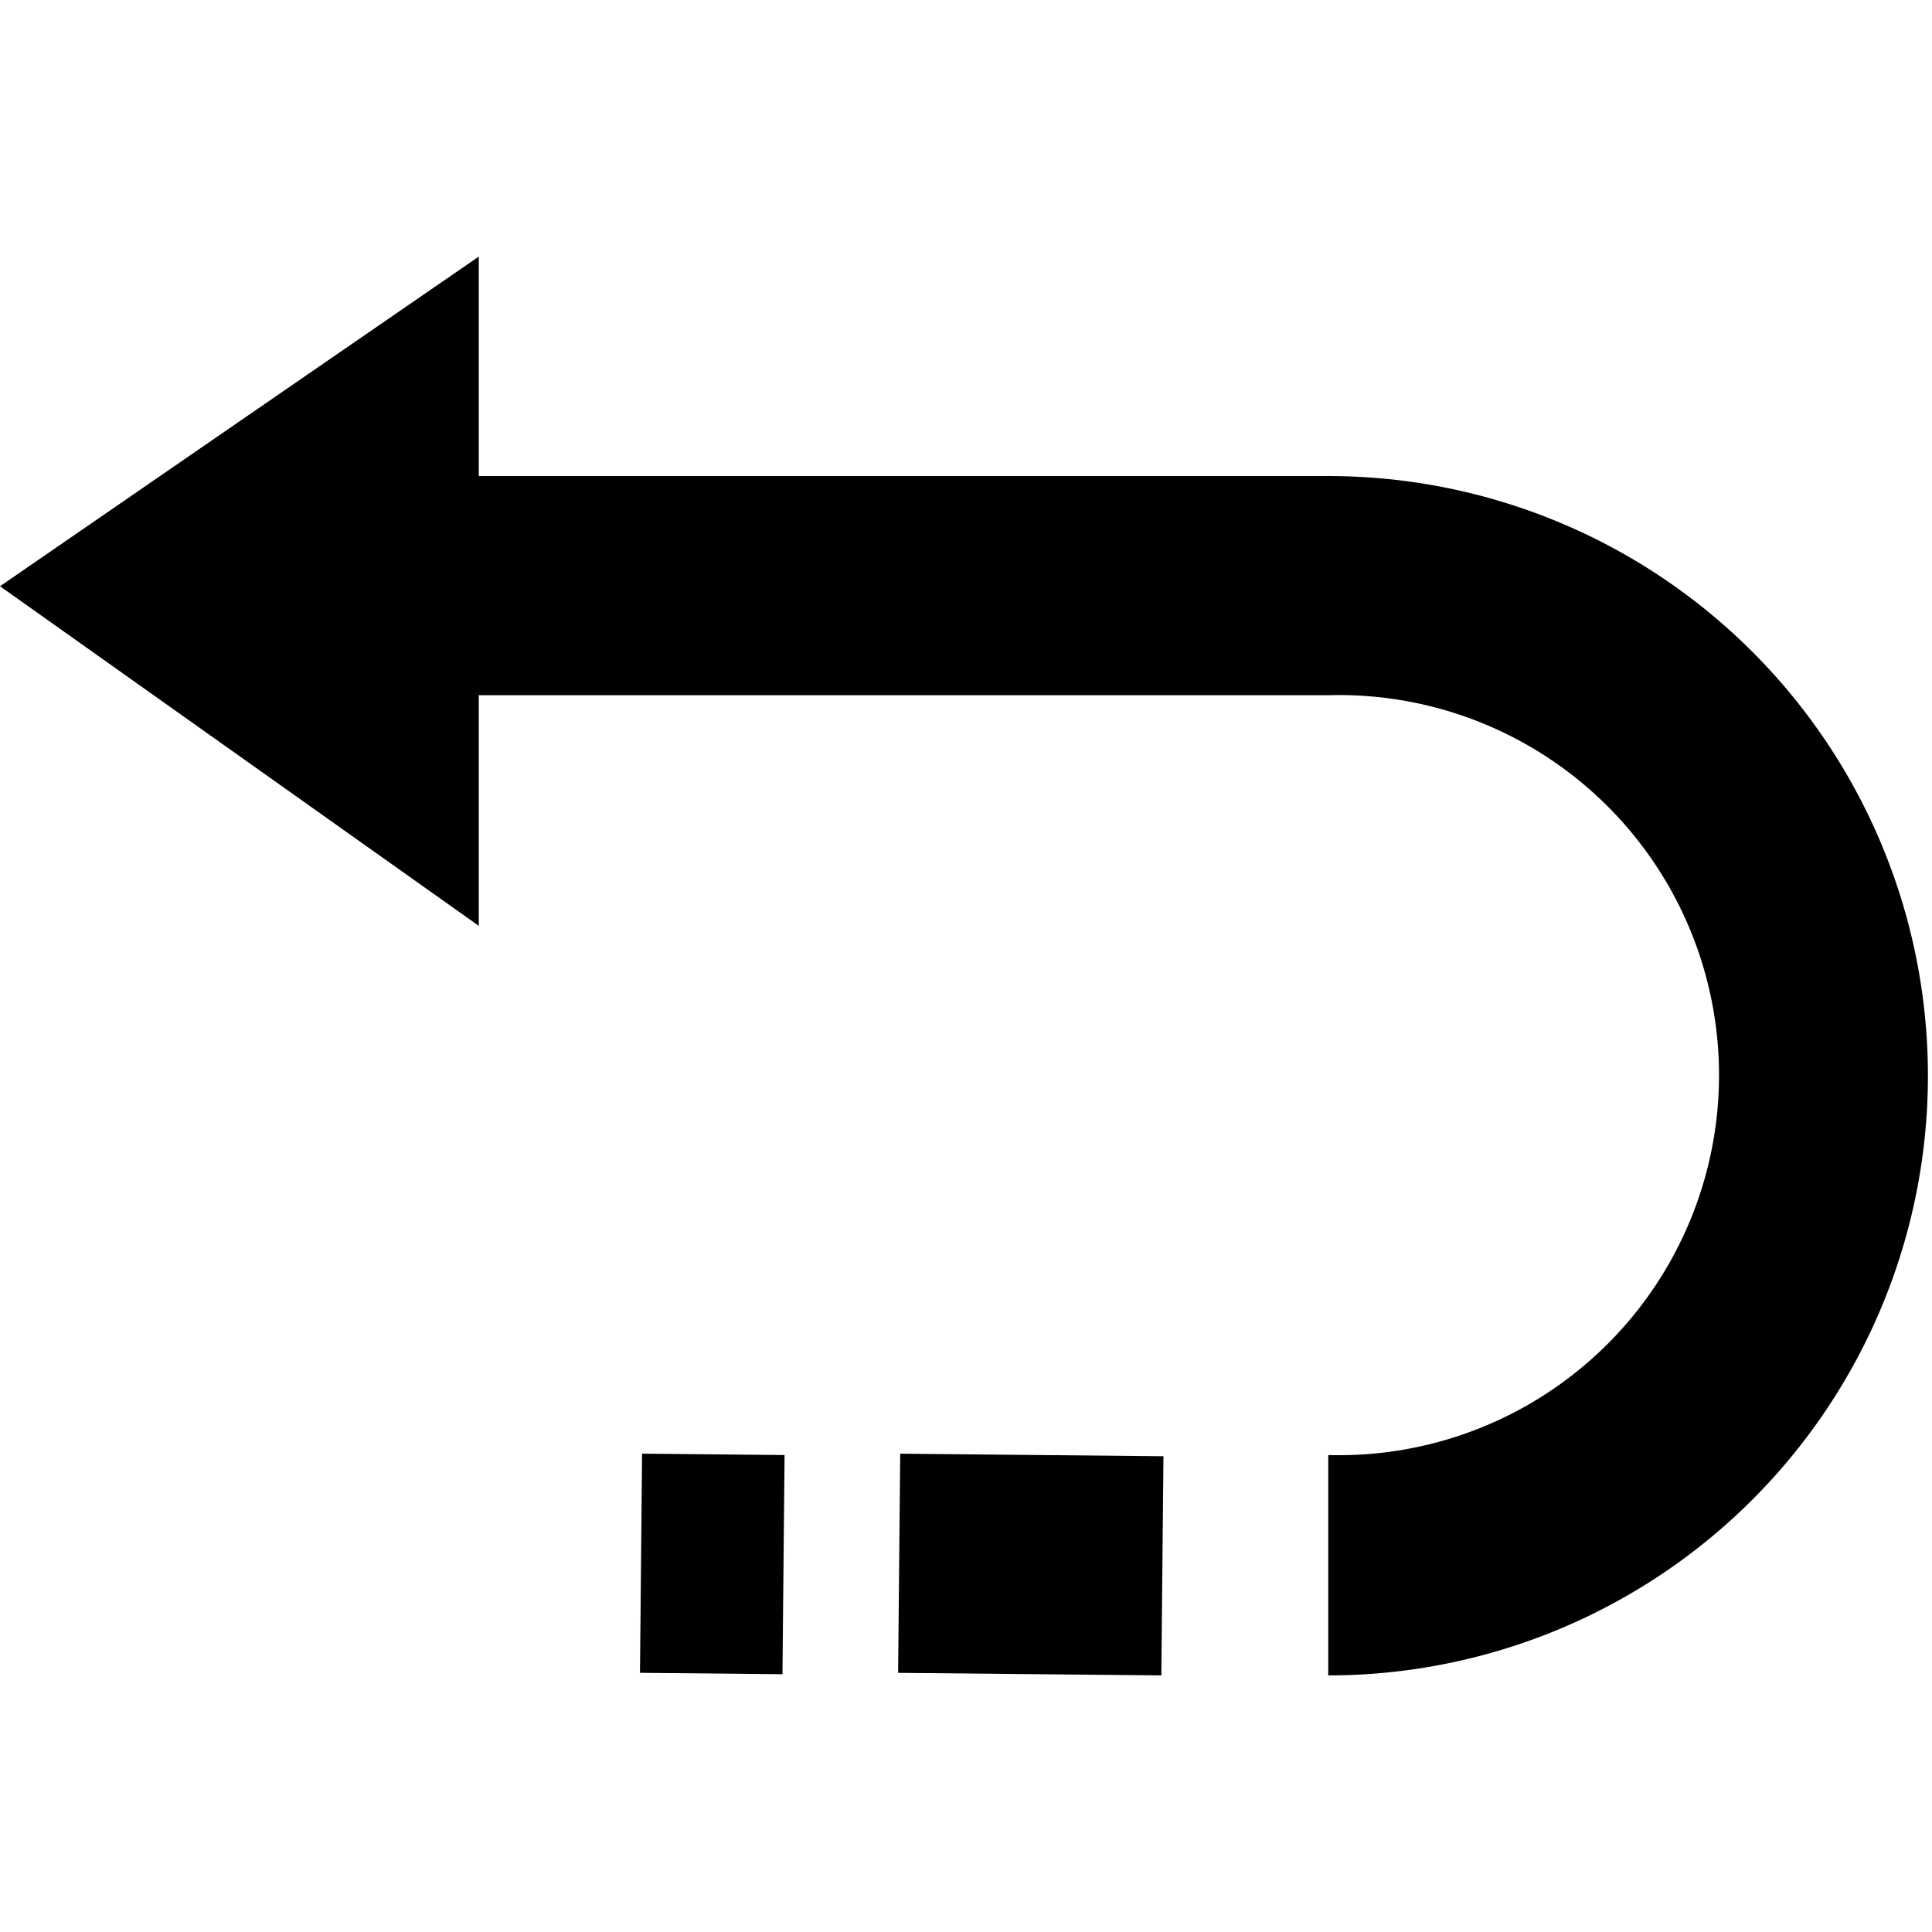 <svg xmlns="http://www.w3.org/2000/svg" viewBox="0 -8.5 64 64"><path class="cls-1" d="M0 10.92L15.86 0v22.17L0 10.92z"/><path d="M21.2 46.914l.07-7.26 4.72.046-.07 7.26zm8.551.001l.07-7.26 8.72.085-.07 7.26z"/><path d="M15.77 14.53H44a12.59 12.59 0 1 1 0 25.17V47a19.85 19.85 0 1 0 0-39.73H9.44z"/></svg>